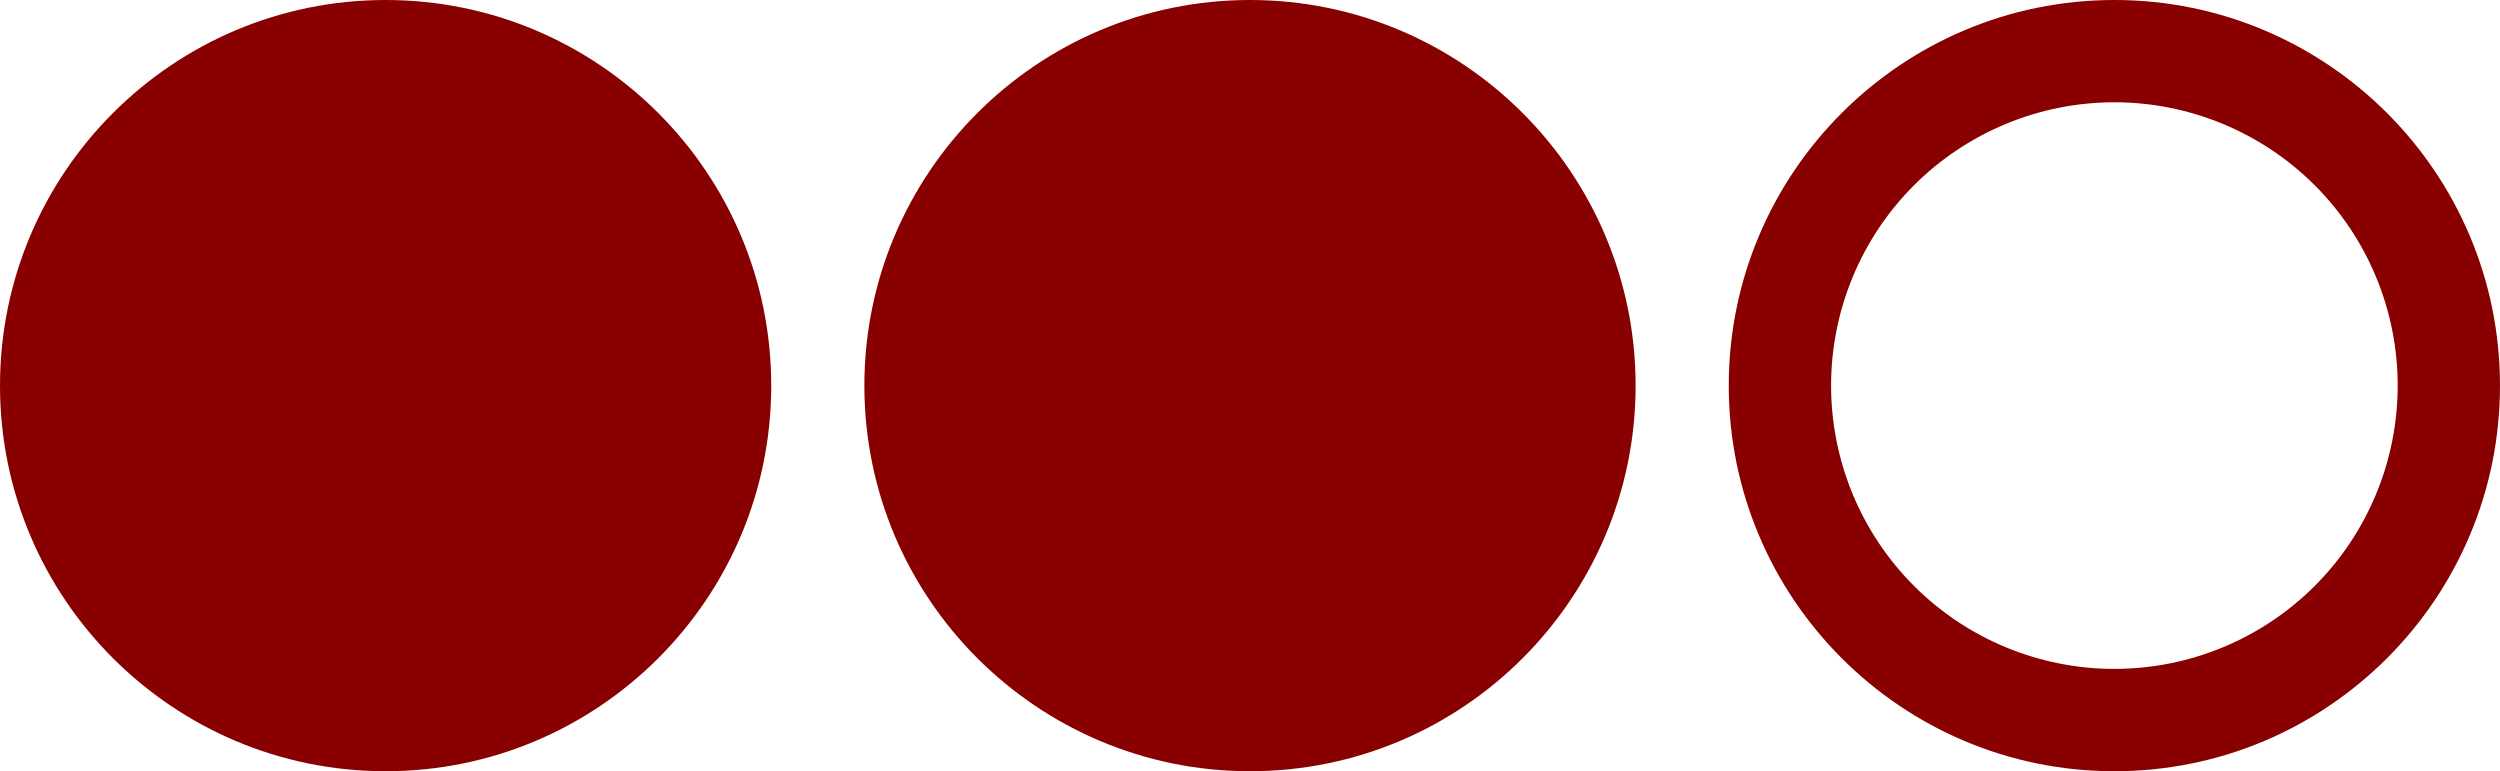 <?xml version="1.0" encoding="UTF-8" standalone="no"?><!-- Generator: Gravit.io --><svg xmlns="http://www.w3.org/2000/svg" xmlns:xlink="http://www.w3.org/1999/xlink" style="isolation:isolate" viewBox="515.37 493.817 218.873 67.521" width="218.873pt" height="67.521pt"><g><path d=" M 624.806 561.338 C 606.173 561.338 591.045 546.211 591.045 527.578 C 591.045 508.945 606.173 493.817 624.806 493.817 C 643.439 493.817 658.567 508.945 658.567 527.578 C 658.567 546.211 643.439 561.338 624.806 561.338 Z  M 599.999 527.575" fill-rule="evenodd" fill="rgb(136,0,0)"/><path d=" M 549.13 561.338 C 530.497 561.338 515.37 546.211 515.37 527.578 C 515.37 508.945 530.497 493.817 549.13 493.817 C 567.763 493.817 582.891 508.945 582.891 527.578 C 582.891 546.211 567.763 561.338 549.13 561.338 Z  M 566.669 510.035" fill-rule="evenodd" fill="rgb(136,0,0)"/><path d=" M 700.482 561.338 C 681.849 561.338 666.721 546.211 666.721 527.578 C 666.721 508.945 681.849 493.817 700.482 493.817 C 719.115 493.817 734.242 508.945 734.242 527.578 C 734.242 546.211 719.115 561.338 700.482 561.338 Z  M 700.483 552.378 C 693.907 552.378 687.592 549.766 682.942 545.116 C 678.292 540.466 675.68 534.151 675.68 527.575 C 675.68 521 678.292 514.685 682.942 510.035 C 687.592 505.392 693.907 502.772 700.483 502.772 C 707.059 502.772 713.373 505.392 718.023 510.035 C 722.673 514.685 725.286 521 725.286 527.575 C 725.286 534.151 722.673 540.466 718.023 545.116 C 713.373 549.766 707.059 552.378 700.483 552.378 Z " fill-rule="evenodd" fill="rgb(136,0,0)"/></g></svg>
